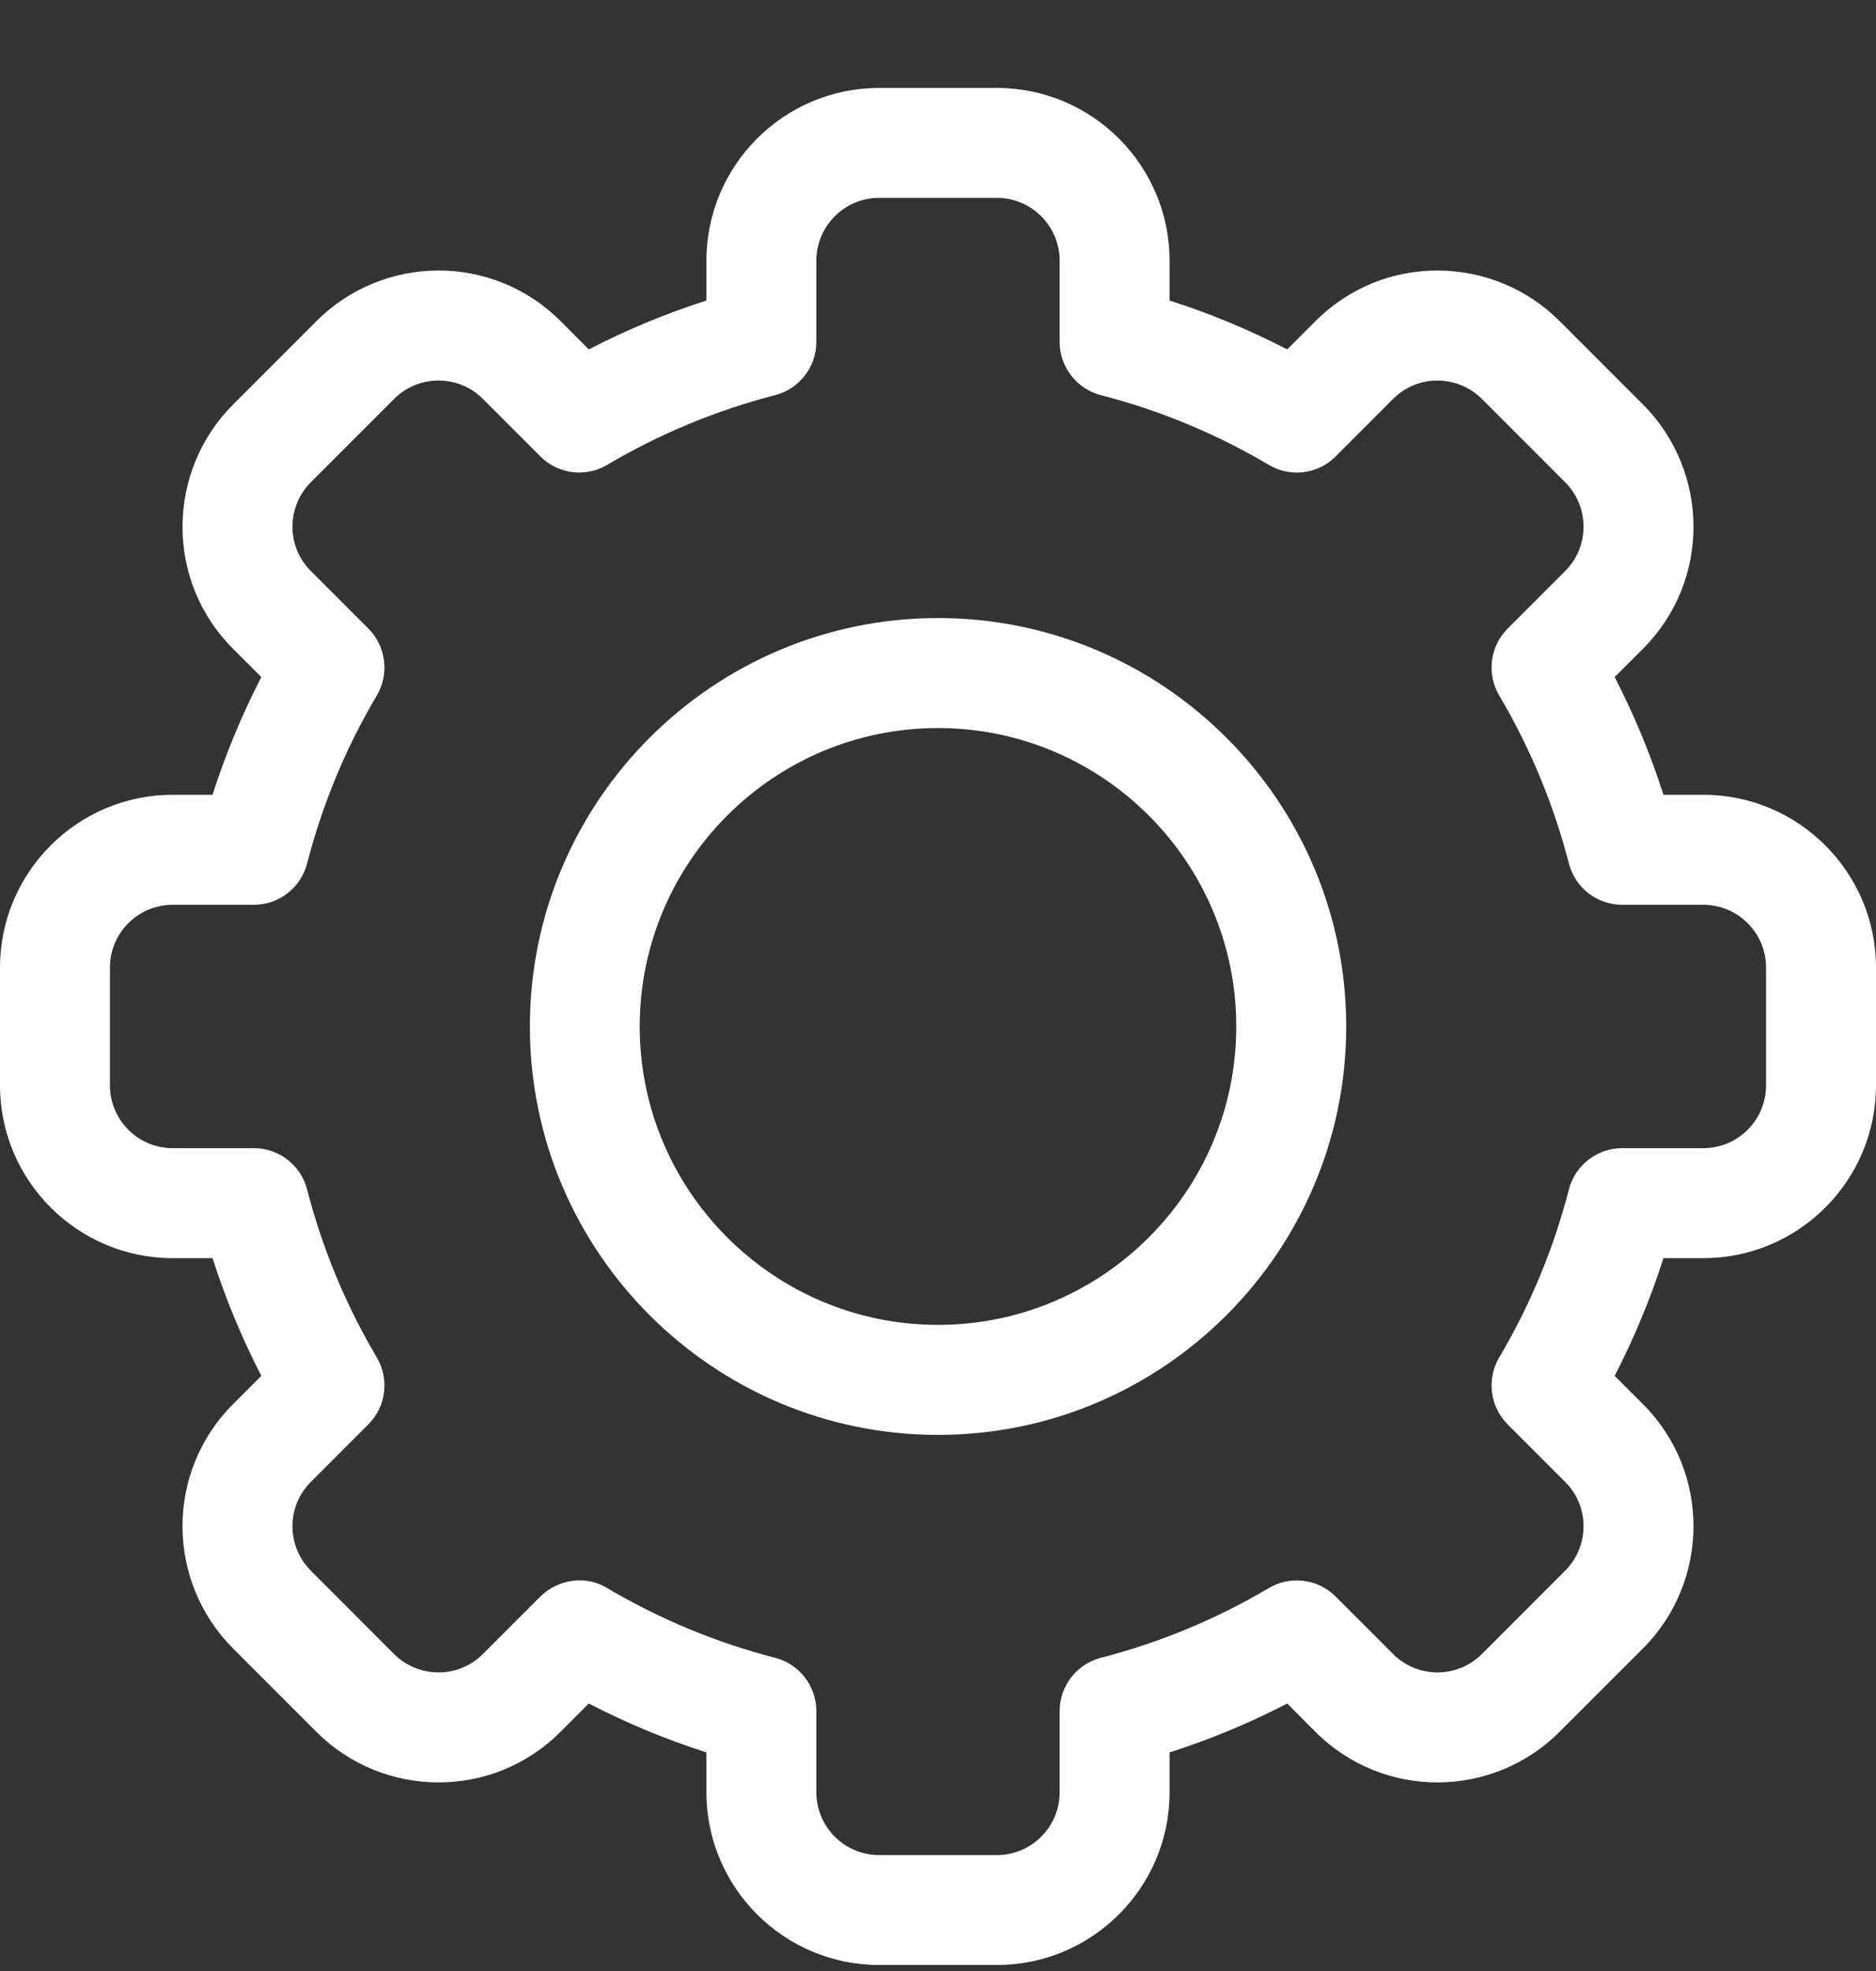<svg width="20" height="21" viewBox="0 0 20 21" fill="none" xmlns="http://www.w3.org/2000/svg">
<rect x="0" y="0" width="20" height="21" fill="#333333" stroke="none"/>
<path fill-rule="evenodd" clip-rule="evenodd" d="M10.628 20.936H9.372C8.357 20.936 7.531 20.111 7.531 19.095V18.671C7.1 18.533 6.68 18.359 6.277 18.15L5.976 18.451C5.248 19.181 4.08 19.16 3.372 18.451L2.485 17.564C1.776 16.856 1.756 15.689 2.485 14.96L2.786 14.659C2.578 14.256 2.404 13.837 2.266 13.405H1.841C0.826 13.405 0 12.579 0 11.564V10.309C0 9.294 0.826 8.468 1.841 8.468H2.266C2.404 8.036 2.578 7.617 2.786 7.214L2.485 6.913C1.756 6.185 1.776 5.017 2.486 4.309L3.373 3.422C4.082 2.711 5.249 2.694 5.977 3.422L6.277 3.723C6.68 3.514 7.1 3.34 7.531 3.202V2.778C7.531 1.762 8.357 0.937 9.372 0.937H10.628C11.643 0.937 12.469 1.762 12.469 2.778V3.202C12.9 3.34 13.32 3.514 13.723 3.723L14.024 3.422C14.752 2.692 15.92 2.713 16.628 3.422L17.515 4.309C18.224 5.017 18.244 6.184 17.515 6.913L17.214 7.214C17.422 7.617 17.596 8.036 17.734 8.468H18.159C19.174 8.468 20 9.294 20 10.309V11.564C20 12.579 19.174 13.405 18.159 13.405H17.734C17.596 13.837 17.422 14.256 17.214 14.659L17.515 14.96C18.244 15.688 18.224 16.856 17.515 17.564L16.627 18.451C15.918 19.162 14.751 19.179 14.023 18.451L13.723 18.15C13.32 18.359 12.9 18.533 12.469 18.671V19.096C12.469 20.111 11.643 20.936 10.628 20.936ZM6.473 16.92C7.033 17.251 7.635 17.501 8.264 17.663C8.522 17.73 8.703 17.963 8.703 18.23V19.095C8.703 19.464 9.003 19.765 9.372 19.765H10.628C10.997 19.765 11.297 19.464 11.297 19.095V18.23C11.297 17.963 11.478 17.73 11.736 17.663C12.365 17.501 12.967 17.251 13.527 16.92C13.757 16.784 14.05 16.821 14.239 17.01L14.852 17.623C15.116 17.887 15.541 17.881 15.798 17.623L16.686 16.735C16.943 16.478 16.952 16.054 16.686 15.789L16.073 15.176C15.884 14.987 15.847 14.693 15.983 14.463C16.314 13.904 16.564 13.301 16.726 12.673C16.793 12.414 17.027 12.233 17.294 12.233H18.159C18.528 12.233 18.828 11.933 18.828 11.564V10.309C18.828 9.94 18.528 9.64 18.159 9.64H17.294C17.026 9.64 16.793 9.459 16.726 9.2C16.564 8.572 16.314 7.97 15.983 7.41C15.847 7.18 15.884 6.886 16.073 6.697L16.686 6.084C16.951 5.82 16.944 5.396 16.686 5.138L15.799 4.251C15.541 3.993 15.117 3.985 14.852 4.25L14.239 4.863C14.05 5.053 13.757 5.09 13.527 4.953C12.967 4.622 12.365 4.372 11.736 4.21C11.478 4.143 11.297 3.91 11.297 3.643V2.778C11.297 2.409 10.997 2.108 10.628 2.108H9.372C9.003 2.108 8.703 2.409 8.703 2.778V3.643C8.703 3.91 8.522 4.143 8.264 4.21C7.635 4.372 7.033 4.622 6.473 4.953C6.243 5.089 5.95 5.052 5.761 4.863L5.148 4.25C4.884 3.986 4.459 3.992 4.202 4.25L3.314 5.138C3.057 5.395 3.048 5.819 3.314 6.084L3.927 6.697C4.116 6.886 4.153 7.18 4.017 7.41C3.686 7.969 3.436 8.572 3.274 9.2C3.207 9.459 2.974 9.64 2.706 9.64H1.841C1.472 9.64 1.172 9.94 1.172 10.309V11.564C1.172 11.933 1.472 12.233 1.841 12.233H2.706C2.974 12.233 3.207 12.414 3.274 12.673C3.436 13.301 3.686 13.904 4.017 14.463C4.153 14.693 4.116 14.987 3.927 15.176L3.314 15.789C3.049 16.053 3.056 16.477 3.314 16.735L4.201 17.623C4.459 17.88 4.883 17.888 5.148 17.623L5.761 17.01C5.9 16.87 6.19 16.752 6.473 16.92H6.473Z" fill="white"/>
<path fill-rule="evenodd" clip-rule="evenodd" d="M10 15.288C7.601 15.288 5.649 13.336 5.649 10.937C5.649 8.537 7.601 6.585 10 6.585C12.4 6.585 14.352 8.537 14.352 10.937C14.352 13.336 12.4 15.288 10 15.288ZM10 7.757C8.247 7.757 6.82 9.183 6.82 10.937C6.82 12.69 8.247 14.116 10 14.116C11.753 14.116 13.18 12.69 13.18 10.937C13.18 9.183 11.753 7.757 10 7.757V7.757Z" fill="white"/>
</svg>
